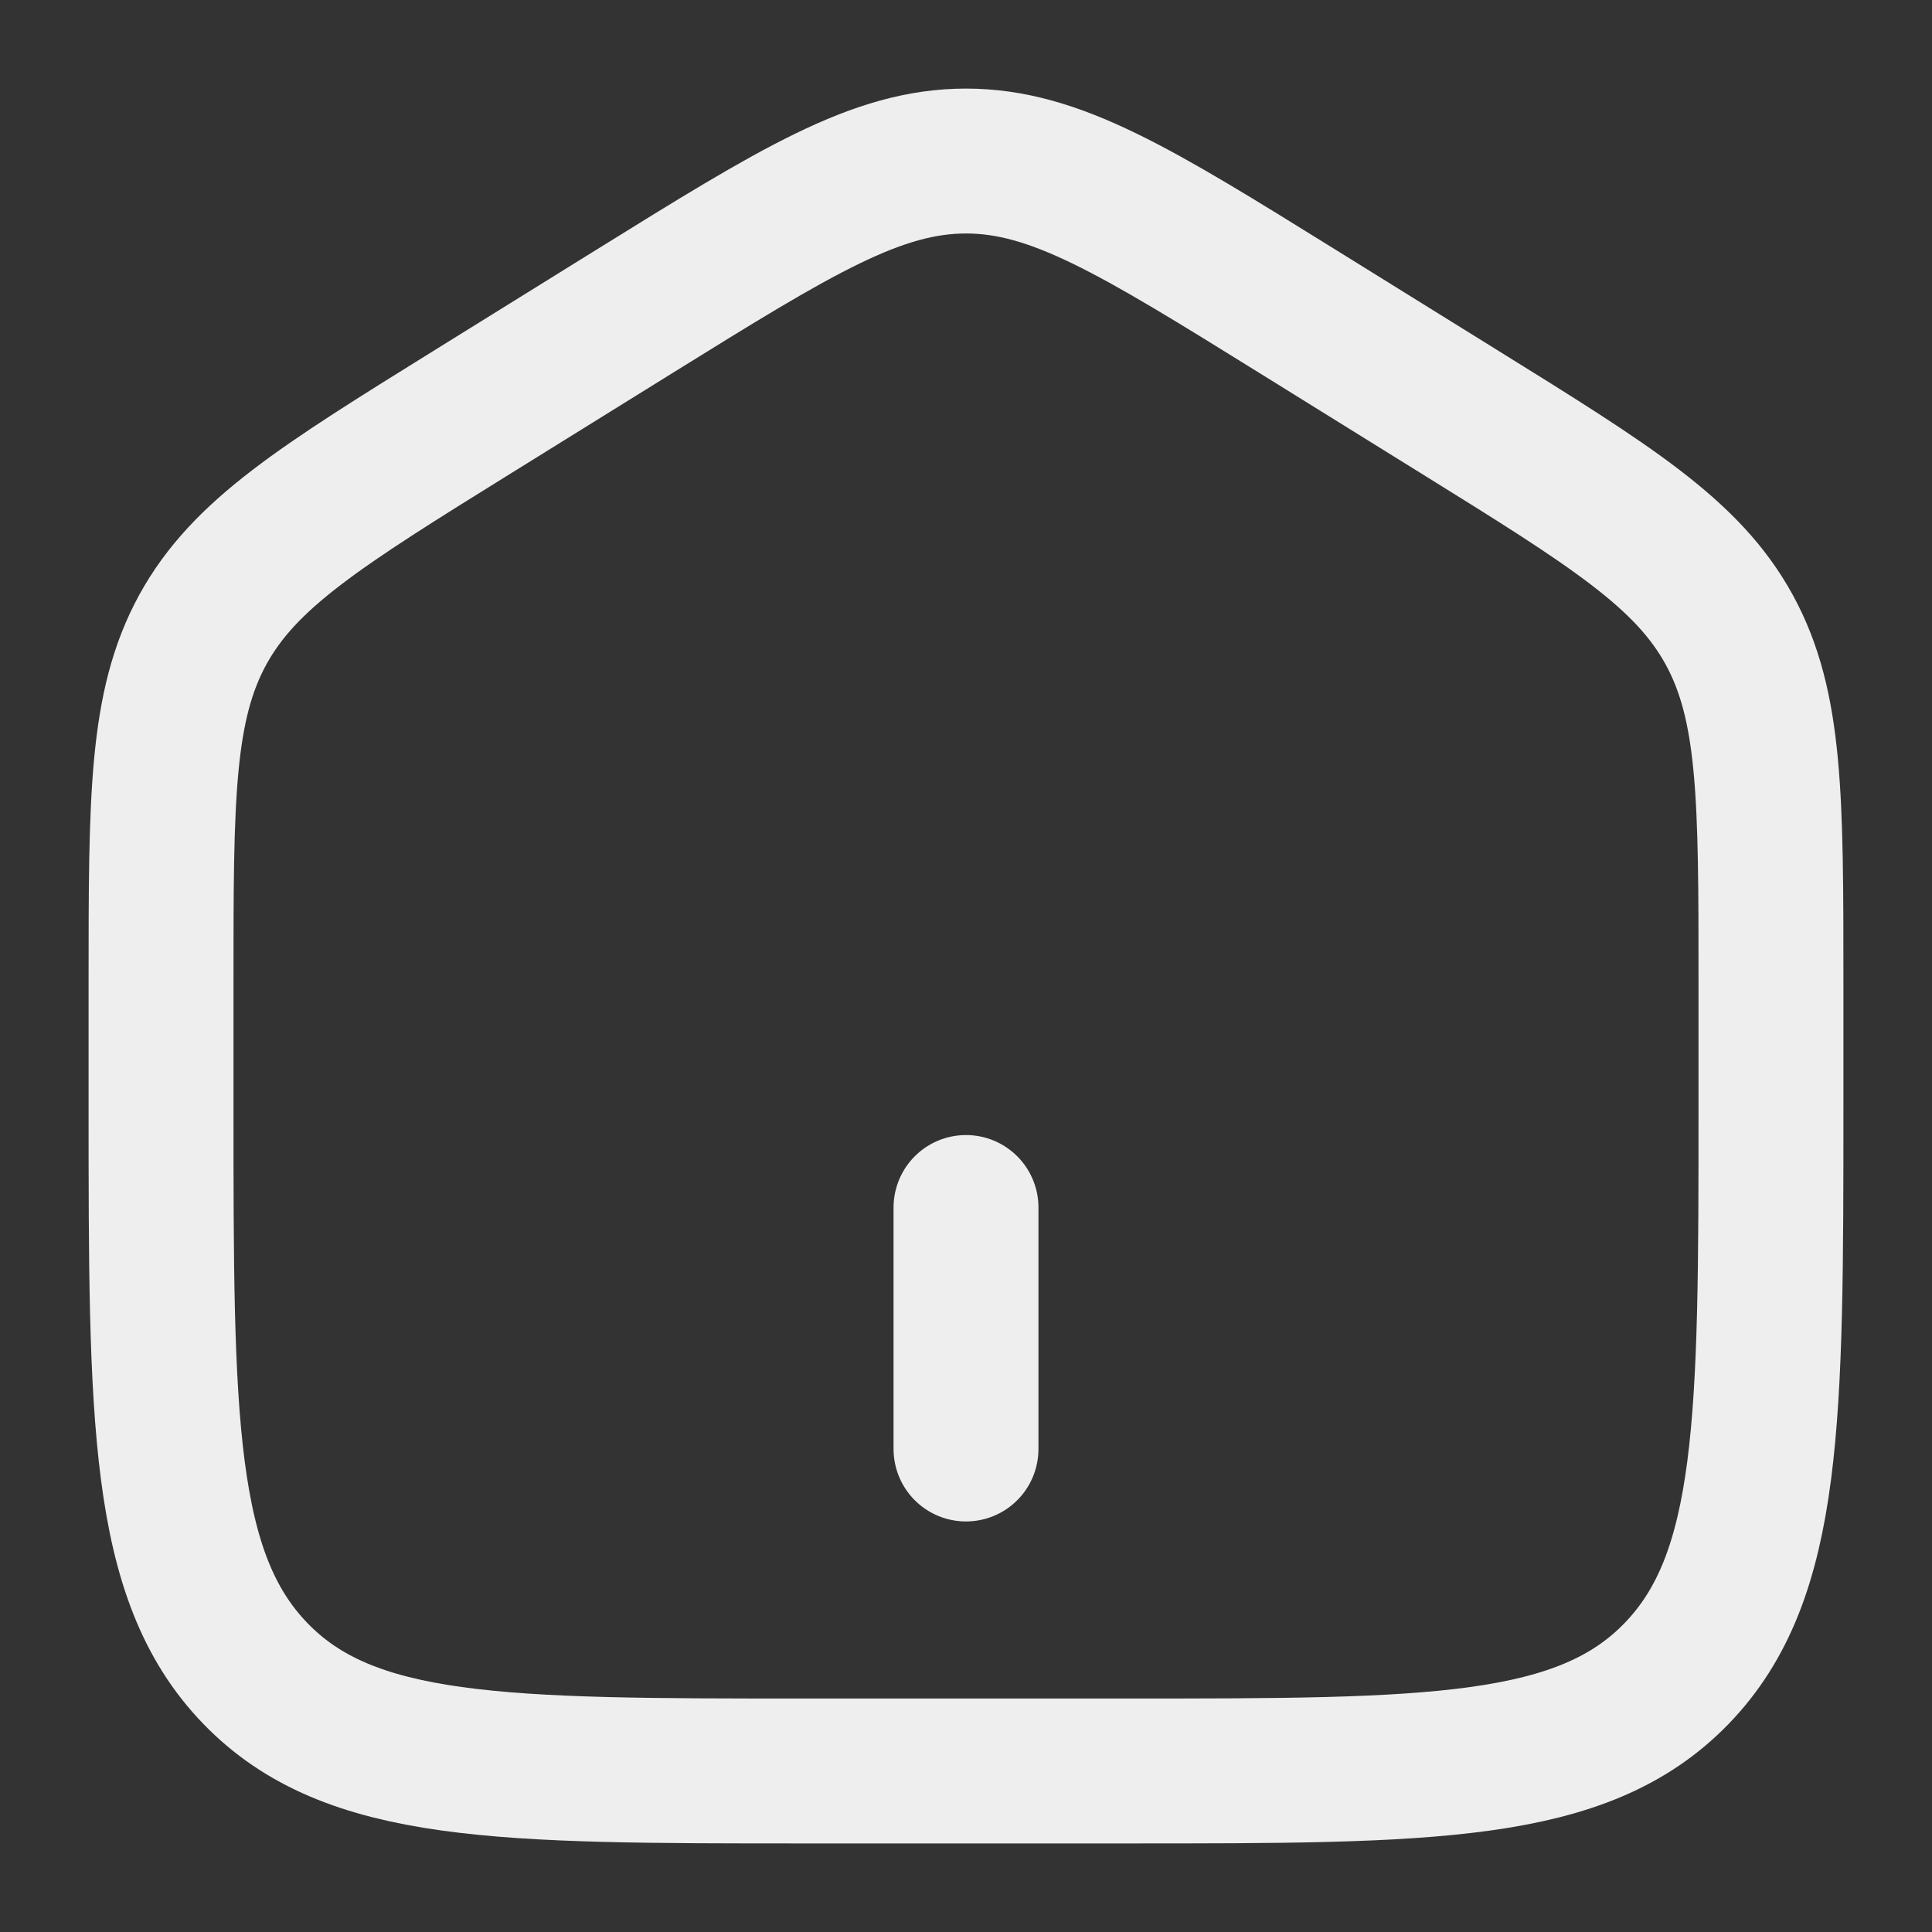 <svg width="20" height="20" viewBox="0 0 20 20" fill="none" xmlns="http://www.w3.org/2000/svg">
<rect x="0" y="0" width="20" height="20" fill="#333333" stroke="none"/>
<g clip-path="url(#clip0_83_19)">
<path d="M1.667 10.17C1.667 8.263 1.667 7.309 2.099 6.519C2.532 5.729 3.323 5.238 4.903 4.257L6.57 3.222C8.241 2.185 9.077 1.667 10 1.667C10.923 1.667 11.759 2.185 13.43 3.222L15.097 4.257C16.678 5.238 17.468 5.729 17.901 6.519C18.333 7.309 18.333 8.263 18.333 10.17V11.438C18.333 14.688 18.333 16.314 17.357 17.323C16.381 18.333 14.809 18.333 11.667 18.333H8.333C5.191 18.333 3.619 18.333 2.643 17.323C1.667 16.314 1.667 14.688 1.667 11.438V10.17Z" stroke="#EEEEEE" stroke-width="1.5"/>
<path d="M10 12.5L10 15" stroke="#EEEEEE" stroke-width="1.5" stroke-linecap="round"/>
</g>
<defs>
<clipPath id="clip0_83_19">
<rect width="20" height="20" fill="white"/>
</clipPath>
</defs>
</svg>
